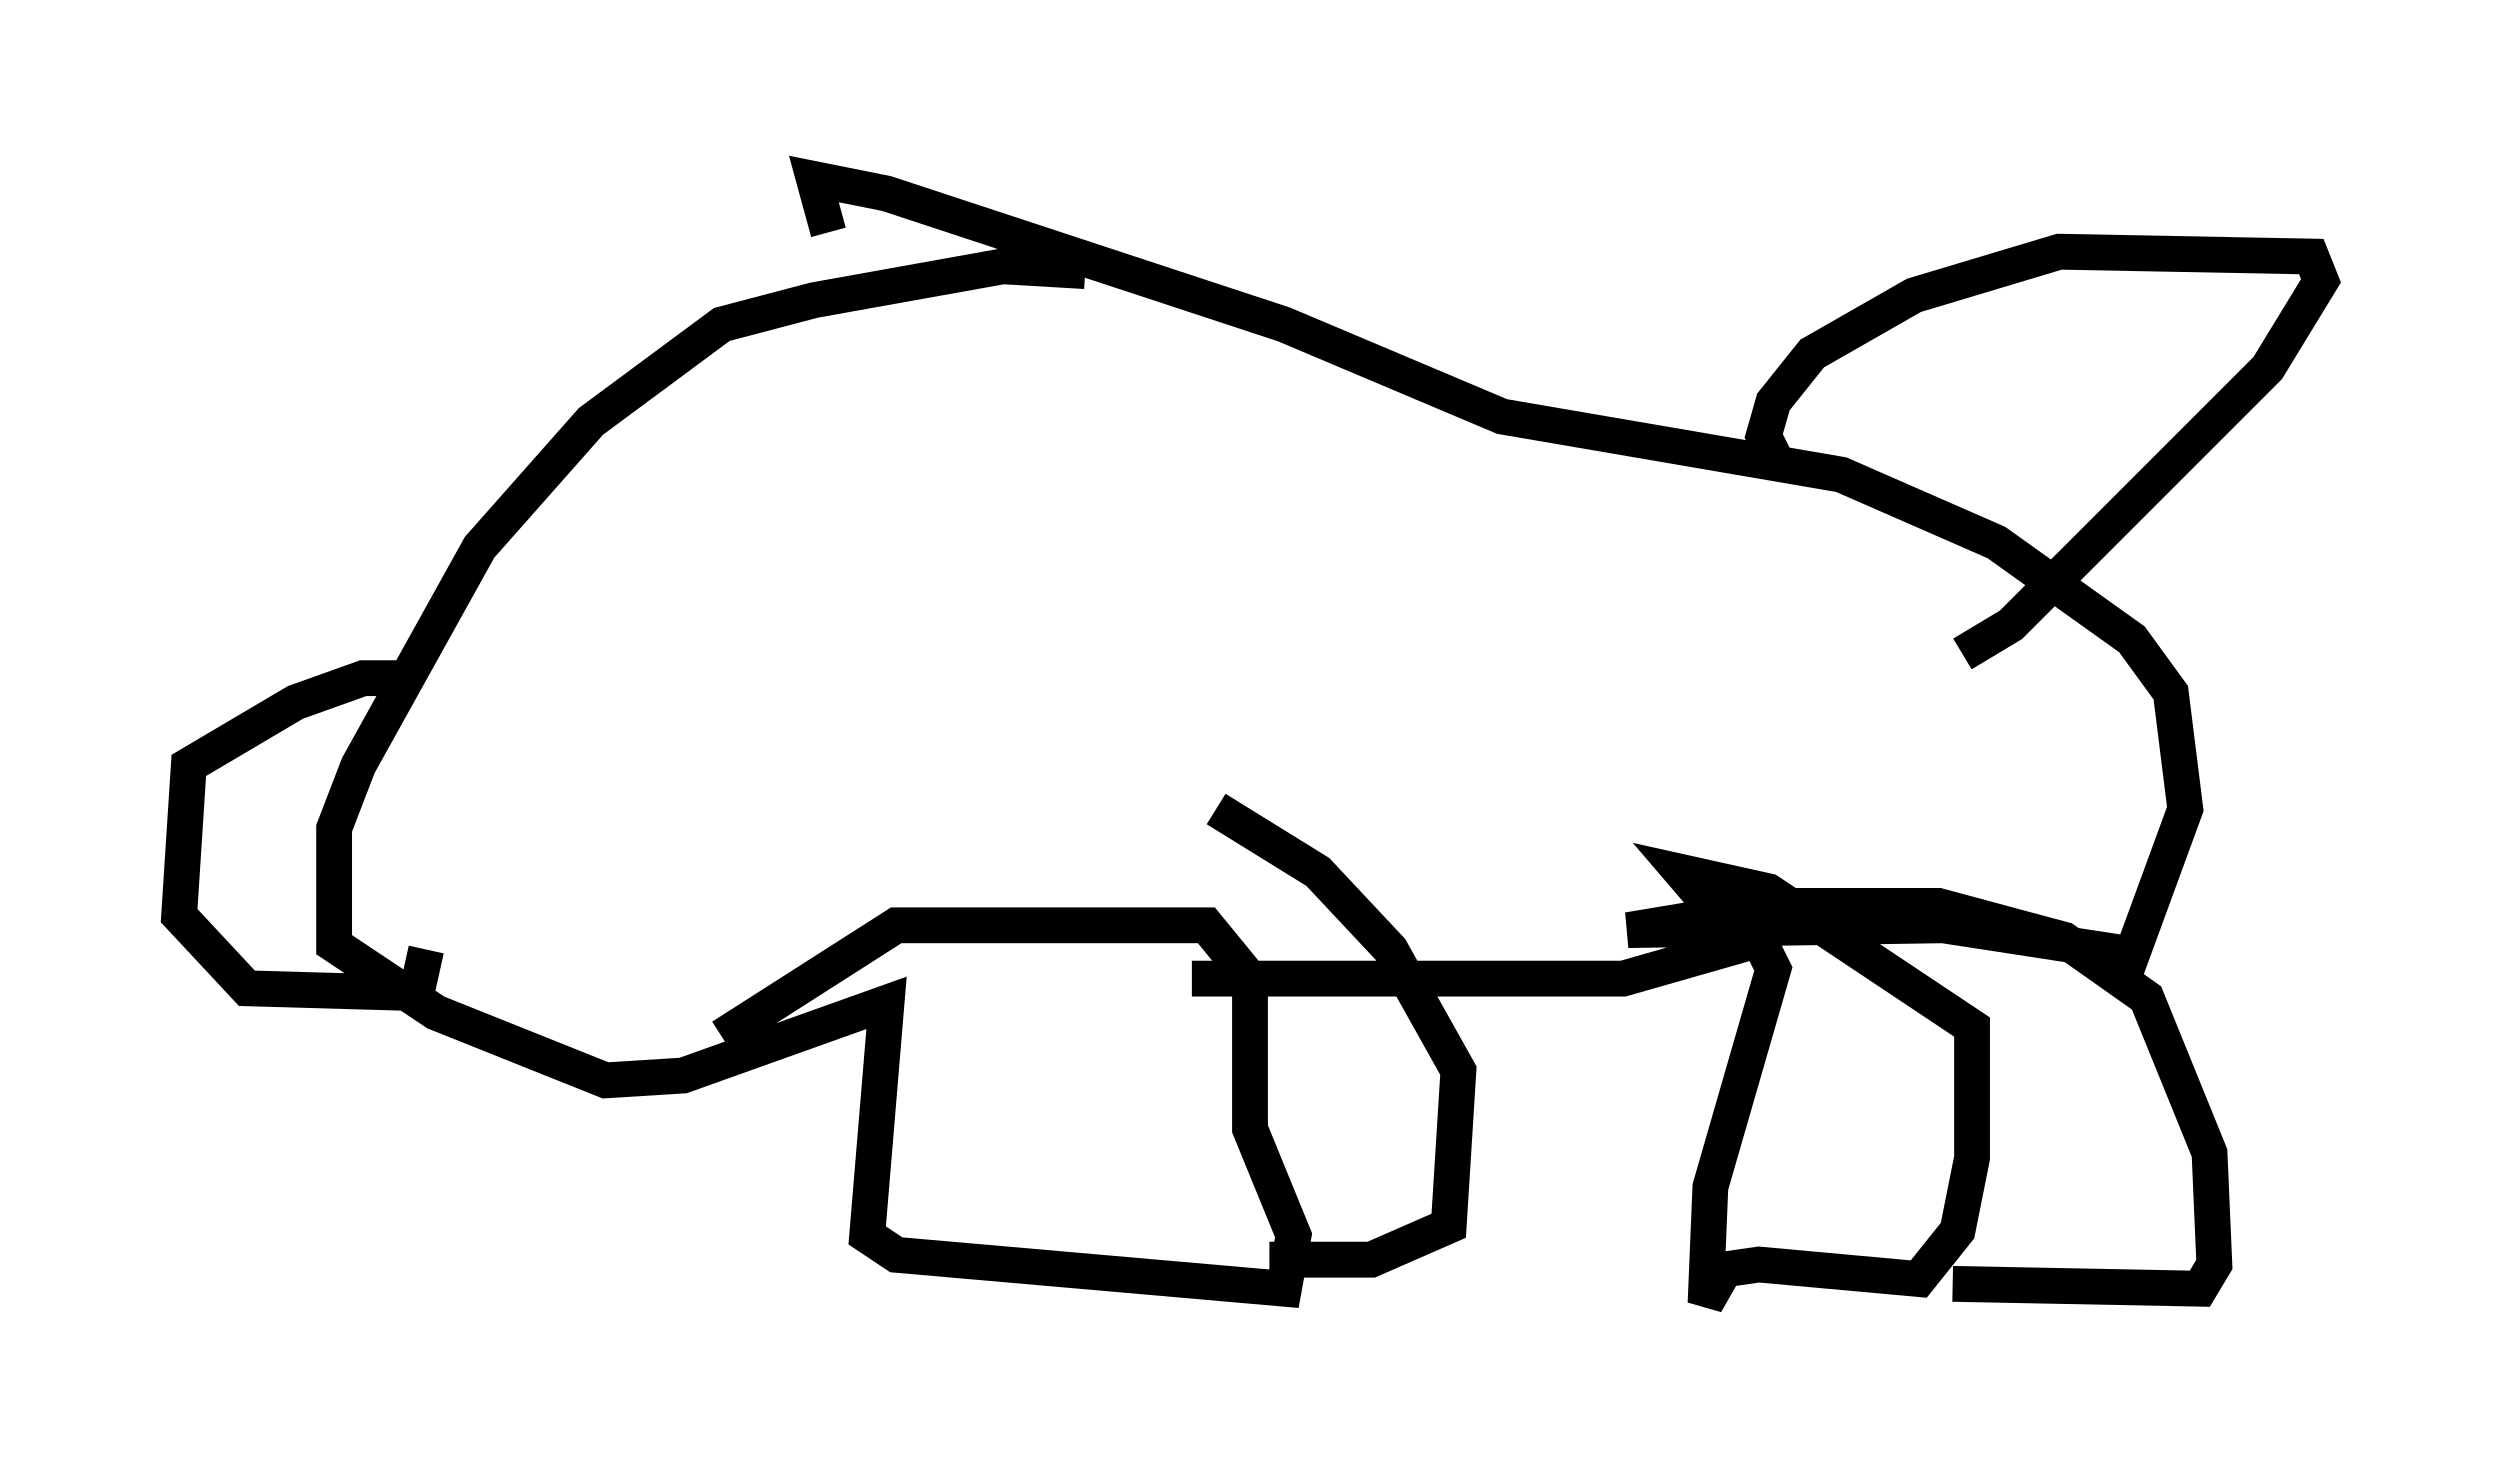 <?xml version="1.0" encoding="utf-8" ?>
<svg baseProfile="full" height="41.393" version="1.1" width="69.81" xmlns="http://www.w3.org/2000/svg" xmlns:ev="http://www.w3.org/2001/xml-events" xmlns:xlink="http://www.w3.org/1999/xlink"><defs /><rect fill="white" height="41.393" width="69.81" x="0" y="0" /><path d="M31.387, 8.248 m-1.083, -0.677 l-2.3, -0.135 -5.277, 0.947 l-2.571, 0.677 -3.654, 2.706 l-3.112, 3.518 -3.383, 6.089 l-0.677, 1.759 0.0, 3.248 l2.842, 1.894 4.736, 1.894 l2.165, -0.135 5.683, -2.03 l-0.541, 6.495 0.812, 0.541 l10.825, 0.947 0.271, -1.488 l-1.218, -2.977 0.0, -4.195 l-1.218, -1.488 -8.66, 0.0 l-4.871, 3.112 m15.291, 6.225 l2.842, 0.0 2.165, -0.947 l0.271, -4.33 -1.894, -3.383 l-2.03, -2.165 -2.842, -1.759 m-0.677, 4.736 l12.043, 0.0 3.789, -1.083 l0.406, 0.812 -1.759, 6.089 l-0.135, 3.248 0.541, -0.947 l0.947, -0.135 4.465, 0.406 l1.083, -1.353 0.406, -2.03 l0.0, -3.654 -5.683, -3.789 l-2.436, -0.541 1.624, 1.894 m5.954, 9.607 l6.901, 0.135 0.406, -0.677 l-0.135, -3.112 -1.759, -4.33 l-2.3, -1.624 -3.518, -0.947 l-4.601, 0.0 -4.059, 0.677 l8.796, -0.135 5.277, 0.812 l1.488, -4.059 -0.406, -3.248 l-1.083, -1.488 -3.789, -2.706 l-4.33, -1.894 -9.472, -1.624 l-6.089, -2.571 -11.096, -3.654 l-2.03, -0.406 0.406, 1.488 m-11.502, 12.449 l-1.488, 0.0 -1.894, 0.677 l-2.977, 1.759 -0.271, 4.195 l1.894, 2.03 4.736, 0.135 l0.271, -1.218 m37.753, -13.532 l-0.406, -0.812 0.271, -0.947 l1.083, -1.353 2.842, -1.624 l4.059, -1.218 7.036, 0.135 l0.271, 0.677 -1.488, 2.436 l-7.172, 7.172 -1.353, 0.812 " fill="none" stroke="black" stroke-width="1" /></svg>